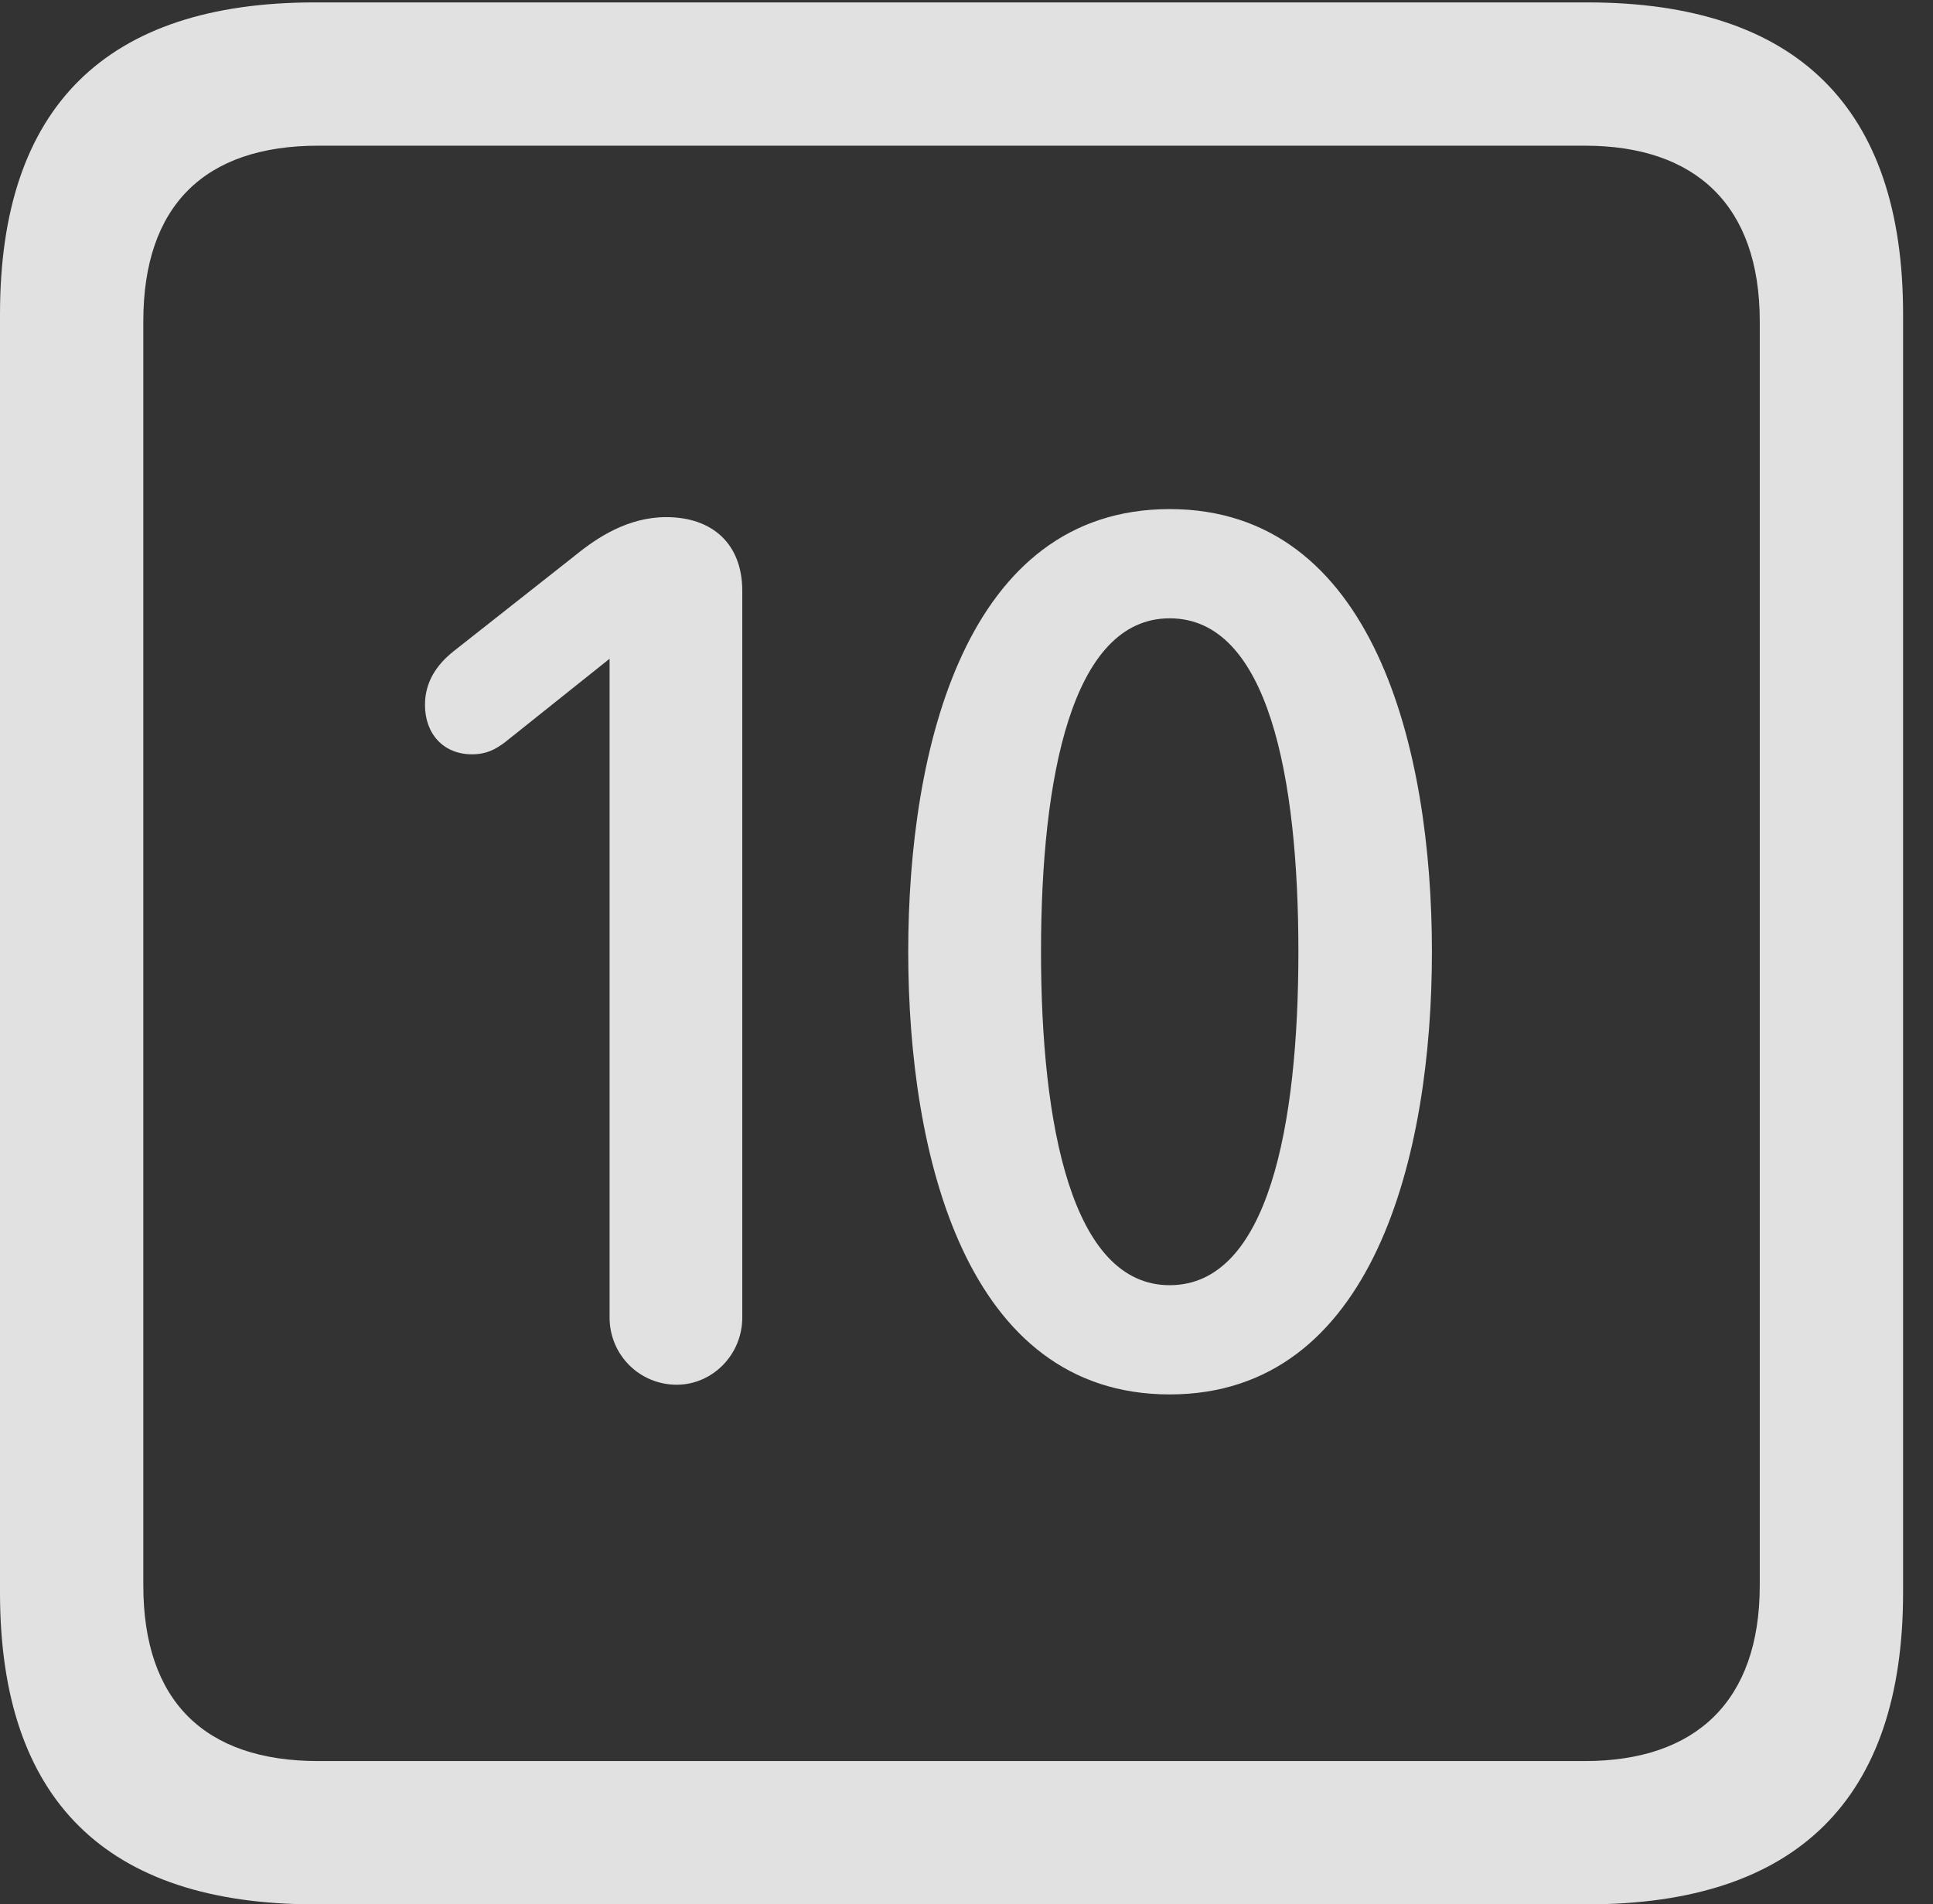 <?xml version="1.0" encoding="UTF-8"?>
<!--Generator: Apple Native CoreSVG 232.5-->
<!DOCTYPE svg
PUBLIC "-//W3C//DTD SVG 1.1//EN"
       "http://www.w3.org/Graphics/SVG/1.1/DTD/svg11.dtd">
<svg version="1.1" xmlns="http://www.w3.org/2000/svg" xmlns:xlink="http://www.w3.org/1999/xlink" width="23.32" height="22.979">
 <rect width="100%" height="100%" fill="#333333" stroke="none"/>
 <g>
  <rect height="22.979" opacity="0" width="23.32" x="0" y="0"/>
  <path d="M3.799 22.979L19.15 22.979C21.68 22.979 22.959 21.709 22.959 19.219L22.959 3.789C22.959 1.299 21.68 0.029 19.15 0.029L3.799 0.029C1.279 0.029 0 1.289 0 3.789L0 19.219C0 21.719 1.279 22.979 3.799 22.979ZM3.838 21.25C2.471 21.25 1.729 20.527 1.729 19.131L1.729 3.877C1.729 2.48 2.471 1.758 3.838 1.758L19.121 1.758C20.459 1.758 21.23 2.48 21.23 3.877L21.23 19.131C21.23 20.527 20.459 21.25 19.121 21.25Z" fill="#ffffff" fill-opacity="0.85"/>
  <path d="M8.164 16.709C8.594 16.709 8.955 16.348 8.955 15.898L8.955 7.129C8.955 6.572 8.604 6.24 8.037 6.24C7.578 6.24 7.207 6.484 6.943 6.699L5.469 7.861C5.273 8.018 5.127 8.223 5.127 8.506C5.127 8.857 5.352 9.102 5.693 9.102C5.869 9.102 5.977 9.043 6.094 8.955L7.354 7.949L7.354 15.898C7.354 16.348 7.715 16.709 8.164 16.709ZM14.111 16.826C16.572 16.826 17.275 13.935 17.275 11.484C17.275 9.033 16.572 6.143 14.111 6.143C11.65 6.143 10.957 9.033 10.957 11.484C10.957 13.935 11.65 16.826 14.111 16.826ZM14.111 15.508C12.93 15.508 12.559 13.574 12.559 11.484C12.559 9.385 12.93 7.461 14.111 7.461C15.303 7.461 15.664 9.385 15.664 11.484C15.664 13.574 15.303 15.508 14.111 15.508Z" fill="#ffffff" fill-opacity="0.85"/>
 </g>
</svg>
